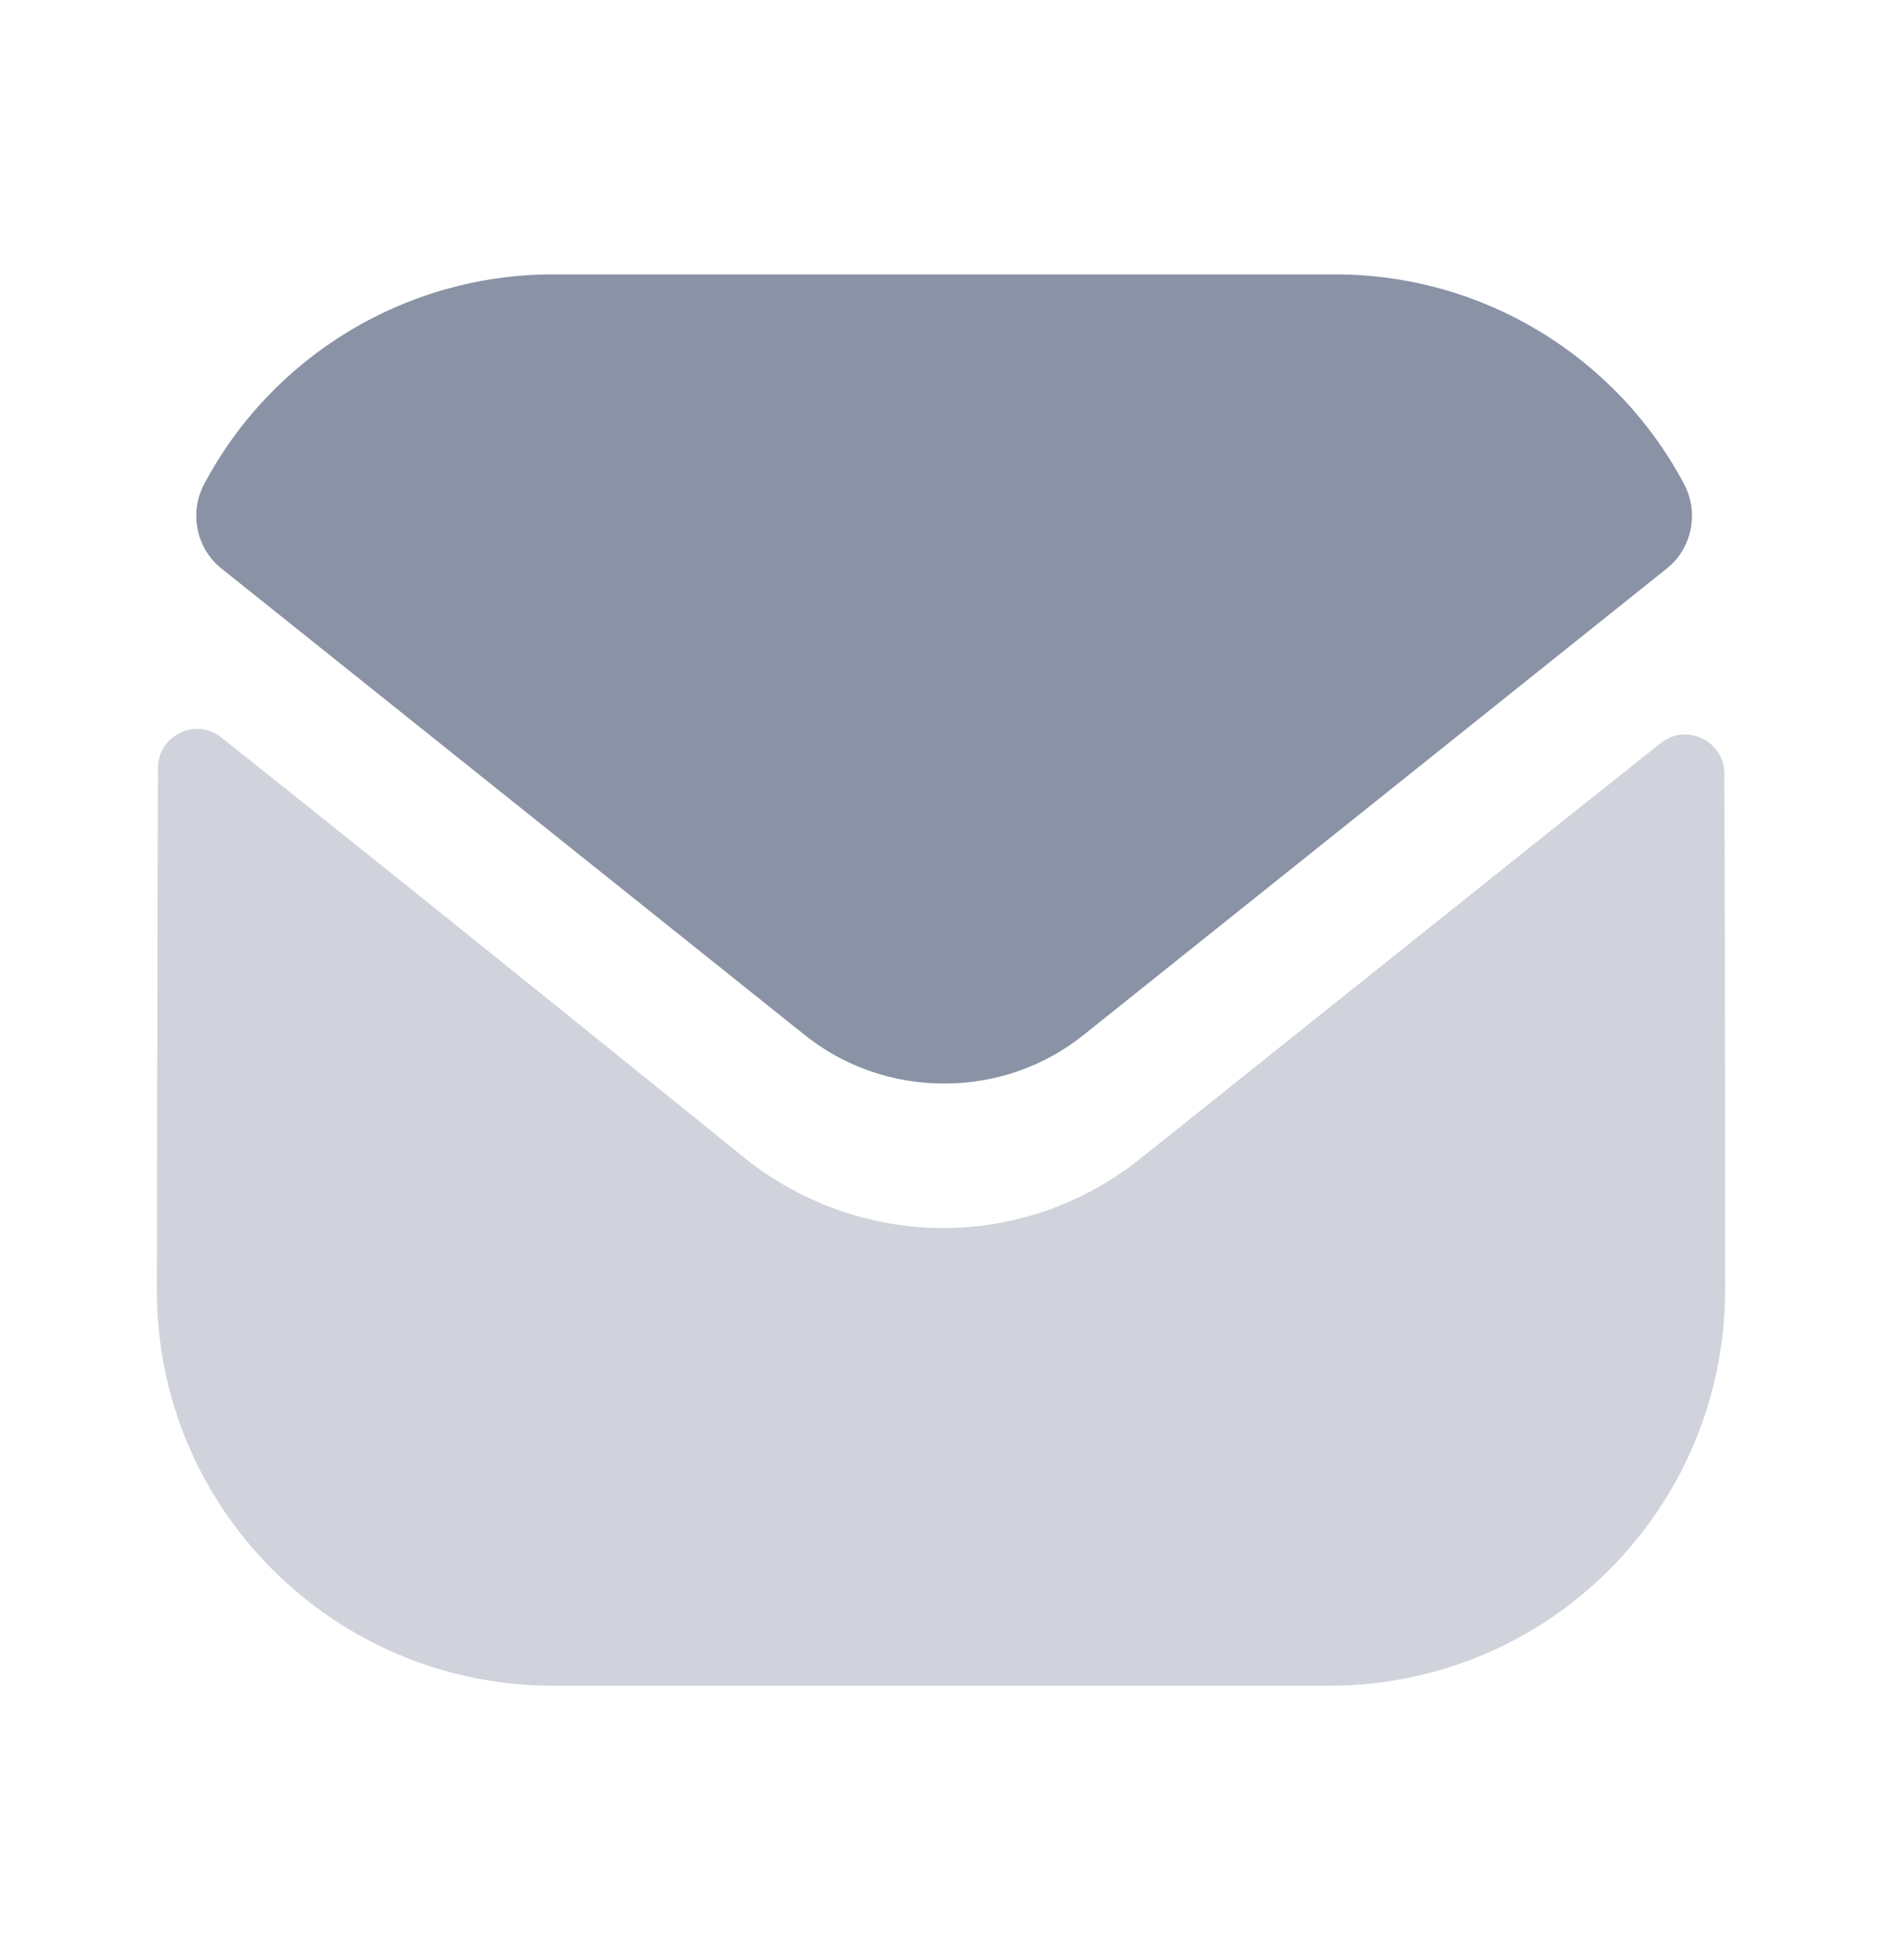 <svg width="24" height="25" viewBox="0 0 24 25" fill="none" xmlns="http://www.w3.org/2000/svg">
<path opacity="0.4" d="M22 16.44C22 19.23 19.76 21.49 16.97 21.5H16.96H7.05C4.27 21.5 2 19.25 2 16.46V16.45C2 16.45 2.006 12.024 2.014 9.798C2.015 9.38 2.495 9.146 2.822 9.406C5.198 11.291 9.447 14.728 9.5 14.773C10.21 15.342 11.11 15.663 12.03 15.663C12.95 15.663 13.85 15.342 14.56 14.762C14.613 14.727 18.767 11.393 21.179 9.477C21.507 9.216 21.989 9.45 21.99 9.867C22 12.076 22 16.44 22 16.44Z" fill="#8A92A6"/>
<path d="M21.476 6.174C20.61 4.542 18.906 3.5 17.03 3.5H7.05C5.174 3.5 3.47 4.542 2.604 6.174C2.41 6.539 2.502 6.994 2.825 7.252L10.25 13.191C10.77 13.611 11.4 13.819 12.03 13.819C12.034 13.819 12.037 13.819 12.04 13.819C12.043 13.819 12.047 13.819 12.05 13.819C12.68 13.819 13.31 13.611 13.83 13.191L21.255 7.252C21.578 6.994 21.67 6.539 21.476 6.174Z" fill="#8A92A6"/>
</svg>
